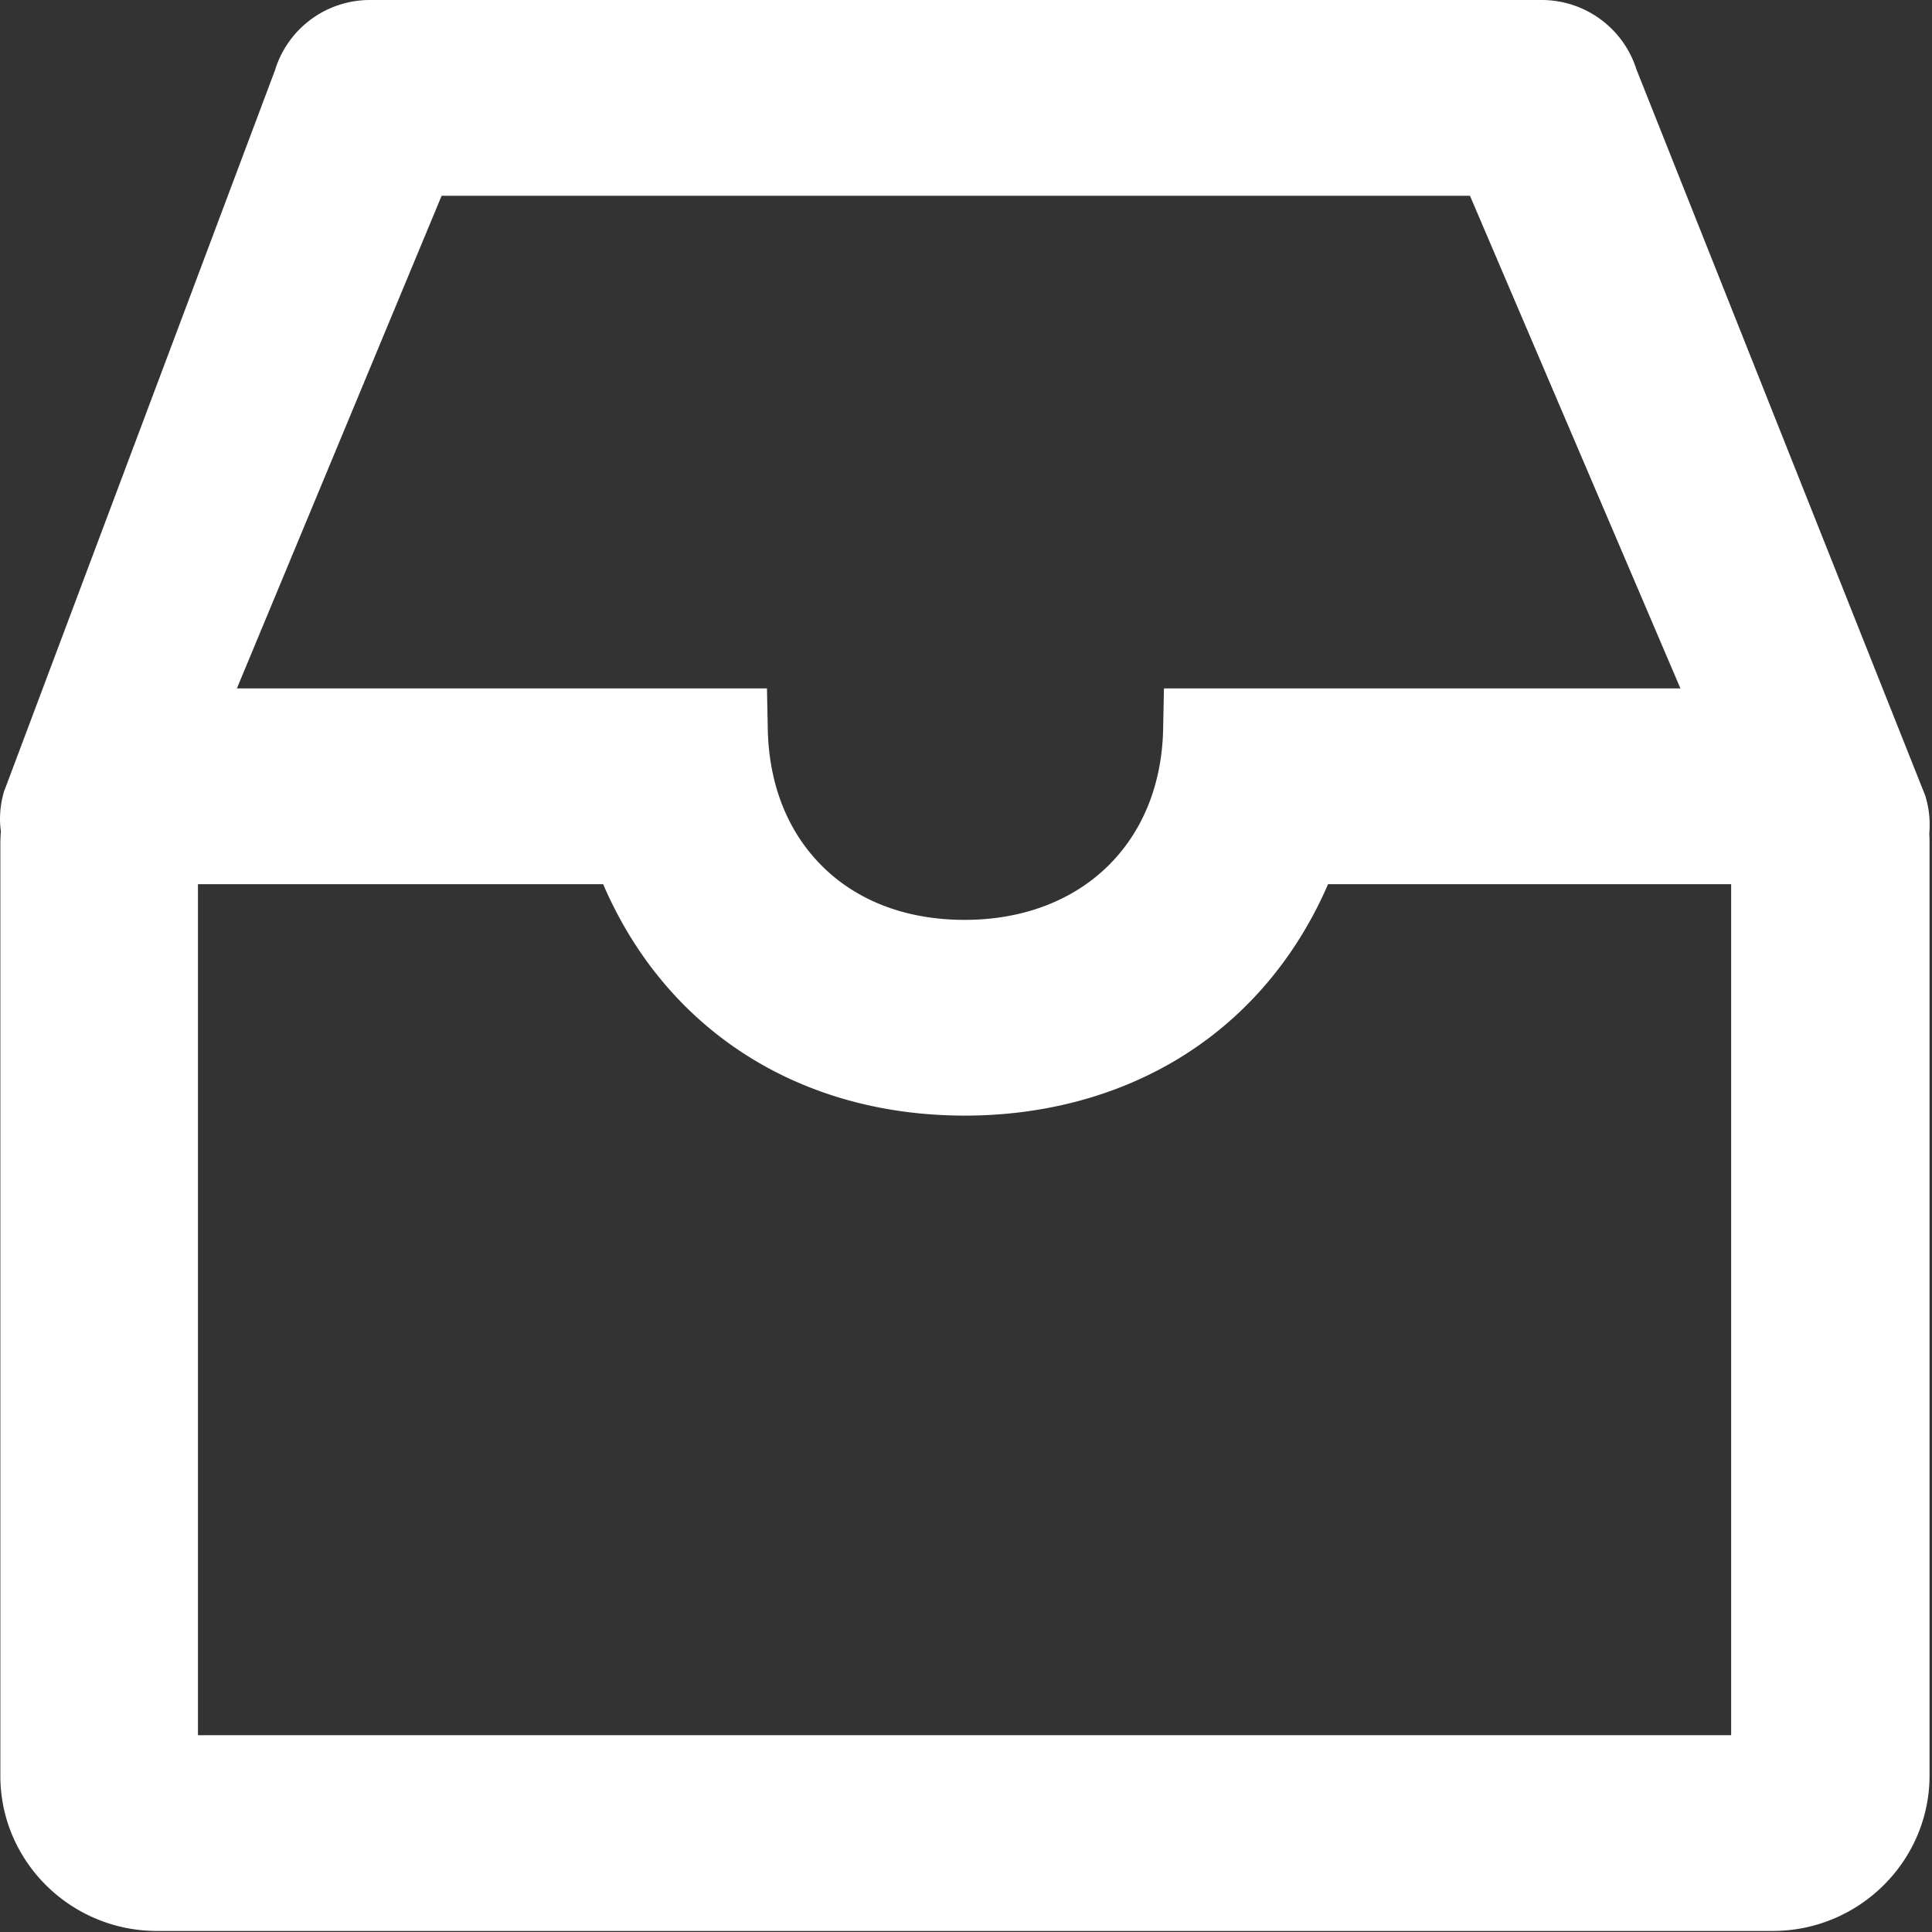 <?xml version="1.0" standalone="no"?><!DOCTYPE svg PUBLIC "-//W3C//DTD SVG 1.1//EN" "http://www.w3.org/Graphics/SVG/1.1/DTD/svg11.dtd"><svg class="icon" width="200px" height="200.00px" viewBox="0 0 1024 1024" version="1.1" xmlns="http://www.w3.org/2000/svg"><rect x="0" y="0" width="1024" height="1024" fill="#333333" stroke="none"/><path fill="#ffffff" d="M1020.779 422.976l-0.277-1.067-153.173-385.173A52.672 52.672 0 0 0 817.067 0H196.117a52.608 52.608 0 0 0-50.389 37.291L2.517 418.517l-0.427 0.939-0.256 1.067c-1.771 6.635-2.325 13.397-1.365 20.011-0.149 2.155-0.277 4.331-0.277 6.485v494.293c0 45.269 37.269 82.133 83.008 82.133h856.341c45.739 0 83.008-36.864 83.157-82.133v-494.293c0-1.749 0-3.52-0.149-4.992 0.555-6.613 0-12.971-1.771-19.051z m-403.861-58.091l-0.427 21.205c-1.067 60.651-43.413 101.461-105.259 101.461-30.165 0-56.107-9.6-74.816-27.84-18.709-18.24-28.949-43.627-29.483-73.6l-0.427-21.227H125.547l108.523-261.12h545.045l111.552 261.12H616.917z m-512 103.744h214.763c33.173 77.141 103.765 122.667 191.701 122.667 45.995 0 88.747-12.693 123.285-36.736 30.293-21.077 53.931-50.539 69.227-85.931H917.547v451.072H104.917V468.629z"  /></svg>